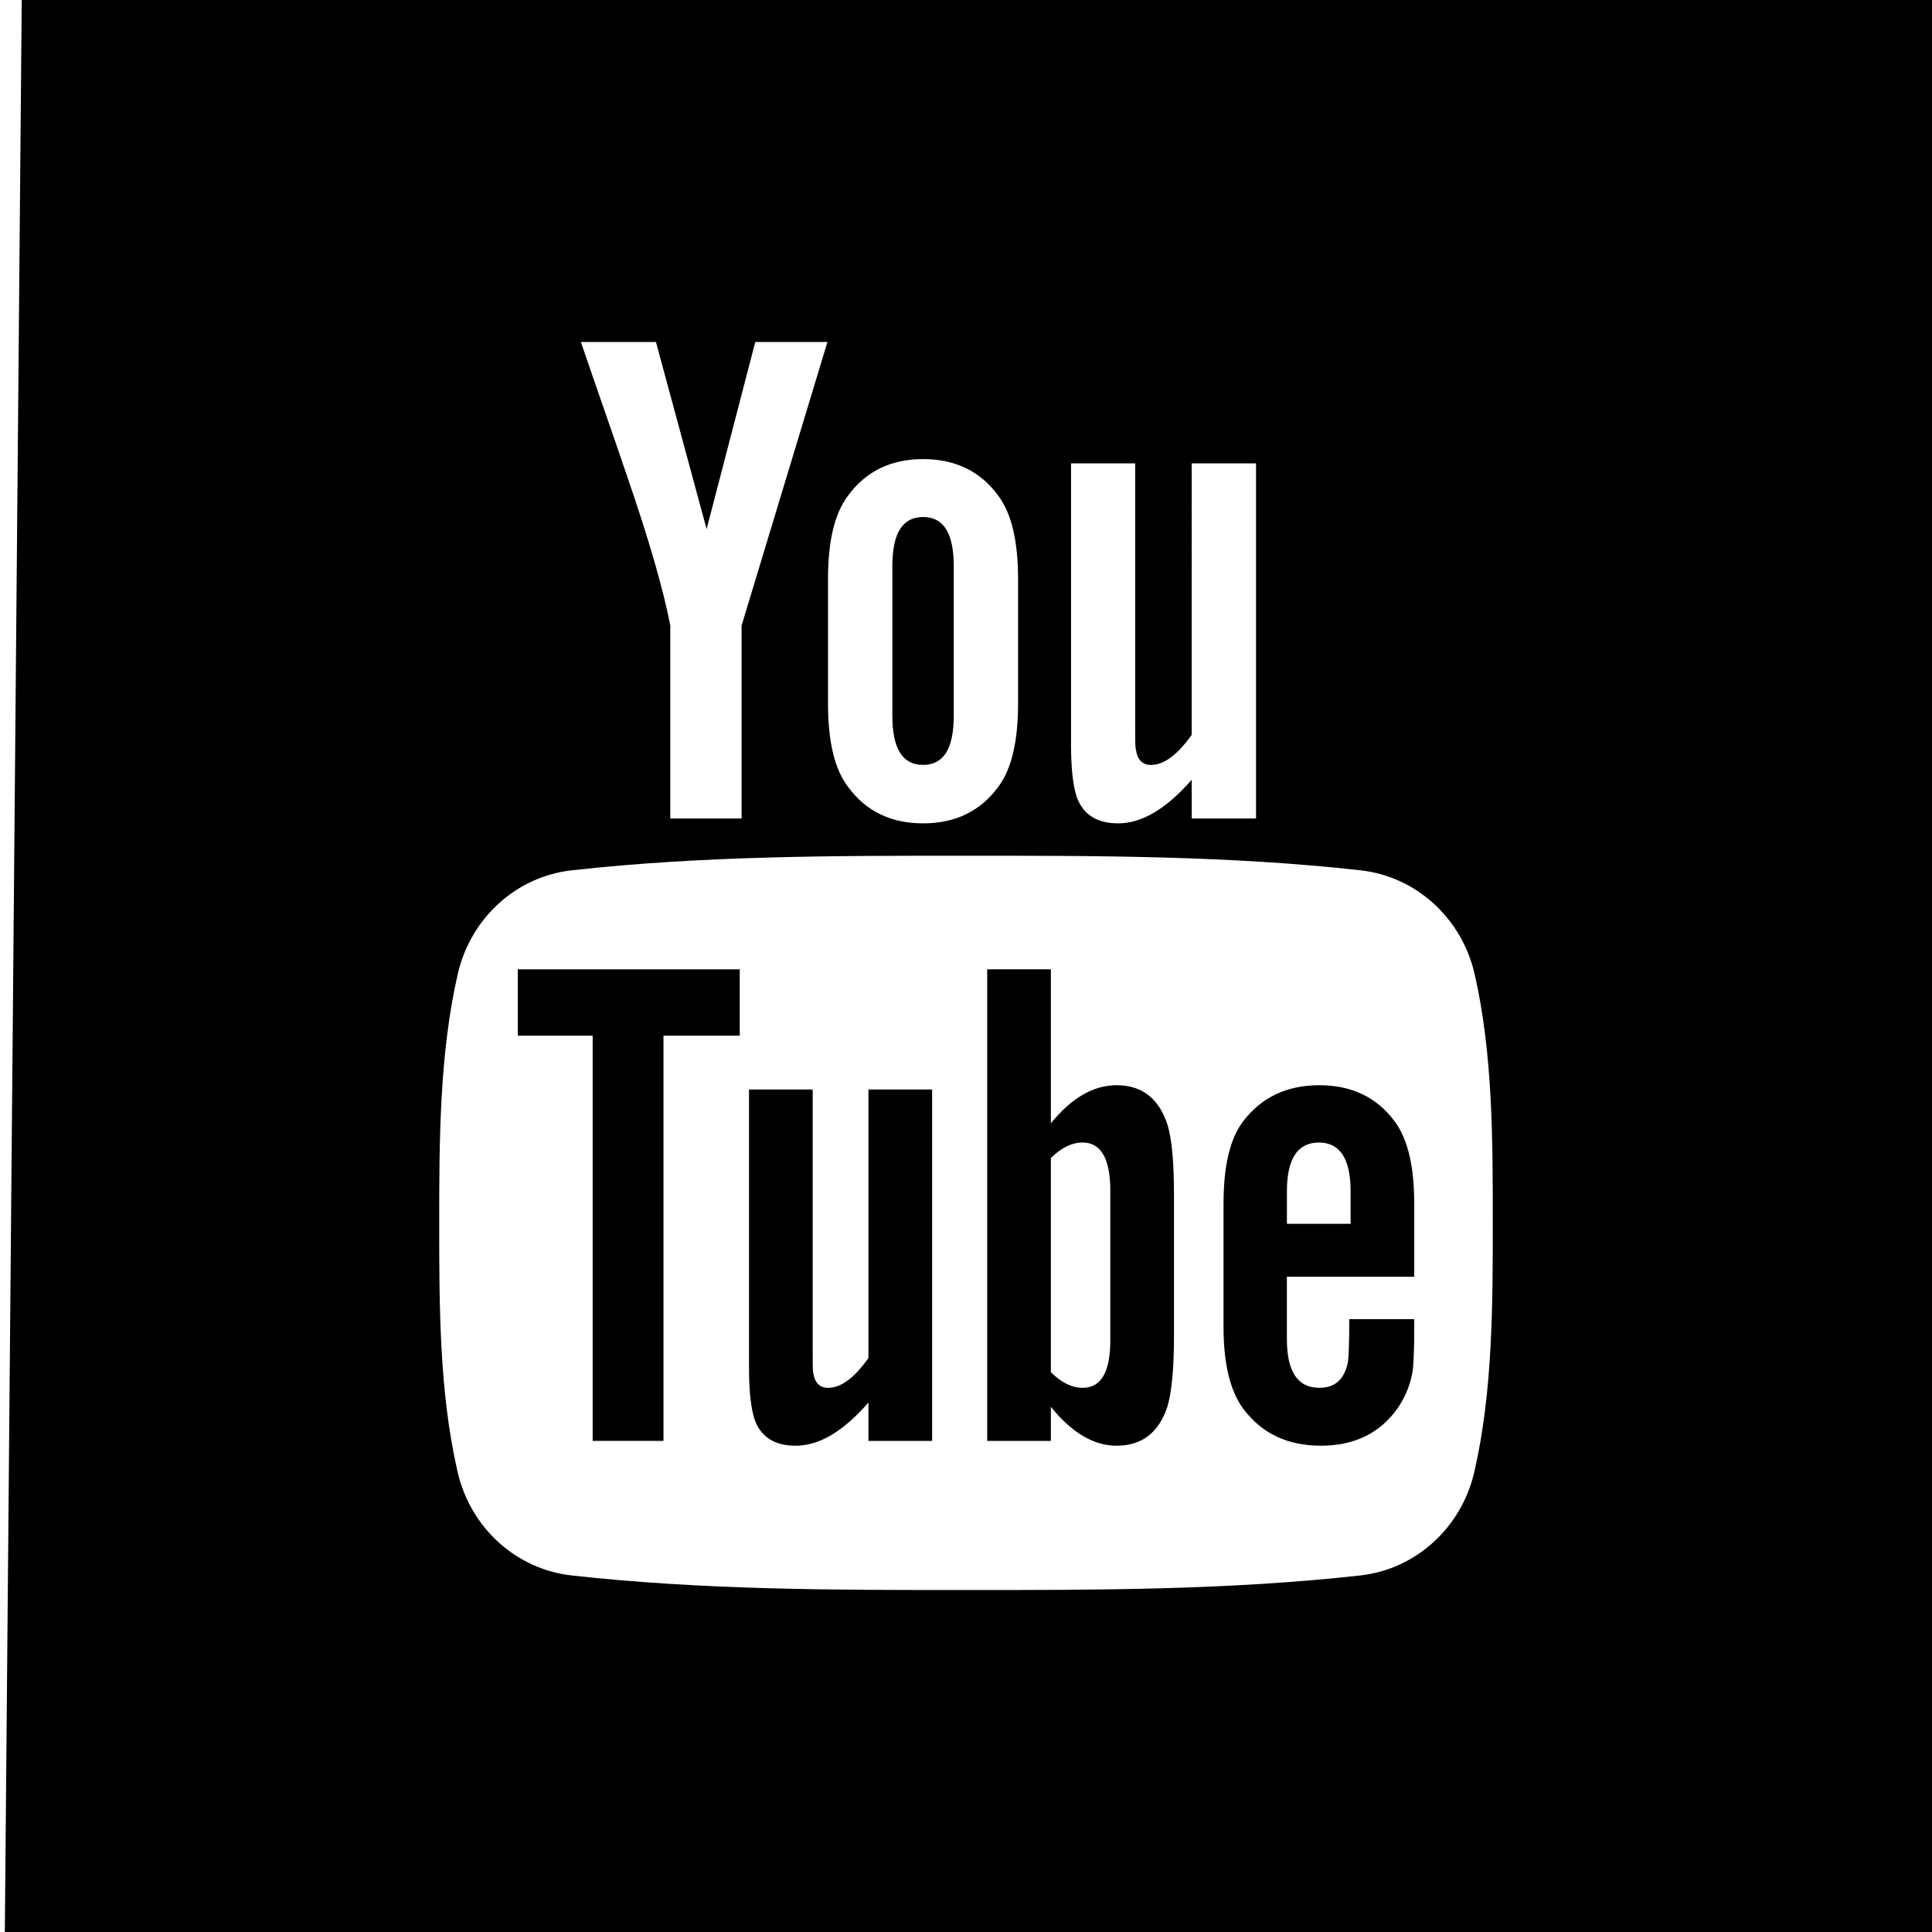 <?xml version="1.0" encoding="utf-8"?>
<!-- Generator: Adobe Illustrator 16.0.0, SVG Export Plug-In . SVG Version: 6.00 Build 0)  -->
<!DOCTYPE svg PUBLIC "-//W3C//DTD SVG 1.1//EN" "http://www.w3.org/Graphics/SVG/1.1/DTD/svg11.dtd">
<svg version="1.1" id="Layer_6" xmlns="http://www.w3.org/2000/svg" xmlns:xlink="http://www.w3.org/1999/xlink" x="0px" y="0px"
	 width="100px" height="100px" viewBox="0 0 100 100" enable-background="new 0 0 100 100" xml:space="preserve">
<g>
	<polygon points="26.801,53.607 30.676,53.607 30.676,74.58 34.342,74.58 34.342,53.607 38.289,53.607 38.289,50.172 26.801,50.172 
			"/>
	<path d="M57.799,56.171c-1.212,0-2.343,0.662-3.406,1.972v-7.972h-3.295V74.58h3.295v-1.762c1.103,1.361,2.233,2.013,3.406,2.013
		c1.311,0,2.193-0.69,2.633-2.044c0.221-0.771,0.334-1.982,0.334-3.665V61.88c0-1.722-0.113-2.924-0.334-3.655
		C59.993,56.861,59.109,56.171,57.799,56.171z M57.469,69.38c0,1.644-0.482,2.454-1.434,2.454c-0.541,0-1.092-0.259-1.643-0.811
		V59.939c0.551-0.545,1.102-0.803,1.643-0.803c0.951,0,1.434,0.842,1.434,2.482V69.38z"/>
	<path d="M44.949,70.292c-0.731,1.033-1.422,1.542-2.084,1.542c-0.44,0-0.691-0.259-0.771-0.771c-0.03-0.106-0.03-0.508-0.03-1.28
		v-13.39h-3.296v14.379c0,1.285,0.111,2.153,0.291,2.705c0.331,0.922,1.063,1.354,2.123,1.354c1.213,0,2.457-0.732,3.767-2.234
		v1.984h3.298V56.393h-3.298V70.292z"/>
	<path d="M47.778,39.591c1.073,0,1.588-0.851,1.588-2.551v-7.731c0-1.701-0.515-2.548-1.588-2.548c-1.074,0-1.59,0.848-1.59,2.548
		v7.731C46.188,38.741,46.704,39.591,47.778,39.591z"/>
	<path d="M1.125,0L0.25,100H100V0H1.125z M55.436,23.985h3.321v13.532c0,0.781,0,1.186,0.04,1.295
		c0.073,0.516,0.335,0.78,0.781,0.78c0.666,0,1.365-0.516,2.104-1.559V23.985h3.33v18.379h-3.33V40.36
		c-1.326,1.52-2.59,2.257-3.805,2.257c-1.072,0-1.812-0.435-2.146-1.365c-0.184-0.557-0.295-1.436-0.295-2.733V23.985L55.436,23.985
		z M42.858,29.978c0-1.965,0.334-3.401,1.042-4.33c0.921-1.257,2.218-1.885,3.878-1.885c1.668,0,2.964,0.628,3.885,1.885
		c0.698,0.928,1.032,2.365,1.032,4.33v6.436c0,1.954-0.334,3.403-1.032,4.322c-0.921,1.254-2.217,1.881-3.885,1.881
		c-1.66,0-2.957-0.627-3.878-1.881c-0.708-0.919-1.042-2.369-1.042-4.322V29.978z M33.952,17.701l2.622,9.685l2.519-9.685h3.735
		l-4.443,14.675v9.989h-3.692v-9.989c-0.335-1.77-1.074-4.363-2.259-7.803c-0.778-2.289-1.589-4.585-2.367-6.872H33.952z
		 M76.311,76.186c-0.668,2.899-3.039,5.039-5.894,5.358c-6.763,0.755-13.604,0.759-20.42,0.755c-6.813,0.004-13.658,0-20.419-0.755
		c-2.855-0.319-5.227-2.458-5.893-5.358c-0.951-4.129-0.951-8.638-0.951-12.89s0.012-8.76,0.962-12.89
		c0.667-2.9,3.037-5.04,5.892-5.358c6.762-0.755,13.606-0.759,20.421-0.755c6.813-0.004,13.657,0,20.419,0.755
		c2.855,0.319,5.227,2.458,5.896,5.358c0.948,4.13,0.942,8.638,0.942,12.89S77.262,72.057,76.311,76.186z"/>
	<path d="M68.295,56.171c-1.686,0-2.995,0.619-3.947,1.864c-0.699,0.92-1.018,2.342-1.018,4.285v6.371
		c0,1.933,0.357,3.365,1.059,4.276c0.951,1.242,2.264,1.863,3.988,1.863c1.721,0,3.072-0.651,3.984-1.972
		c0.4-0.584,0.66-1.245,0.77-1.975c0.031-0.33,0.07-1.061,0.07-2.124v-0.479H69.84c0,1.32-0.043,2.053-0.072,2.232
		c-0.188,0.881-0.662,1.321-1.473,1.321c-1.132,0-1.686-0.84-1.686-2.522v-3.226h6.592V62.32c0-1.943-0.329-3.365-1.02-4.285
		C71.26,56.791,69.949,56.171,68.295,56.171z M69.907,63.343h-3.296V61.66c0-1.682,0.553-2.523,1.654-2.523
		c1.09,0,1.642,0.842,1.642,2.523V63.343z"/>
</g>
</svg>
